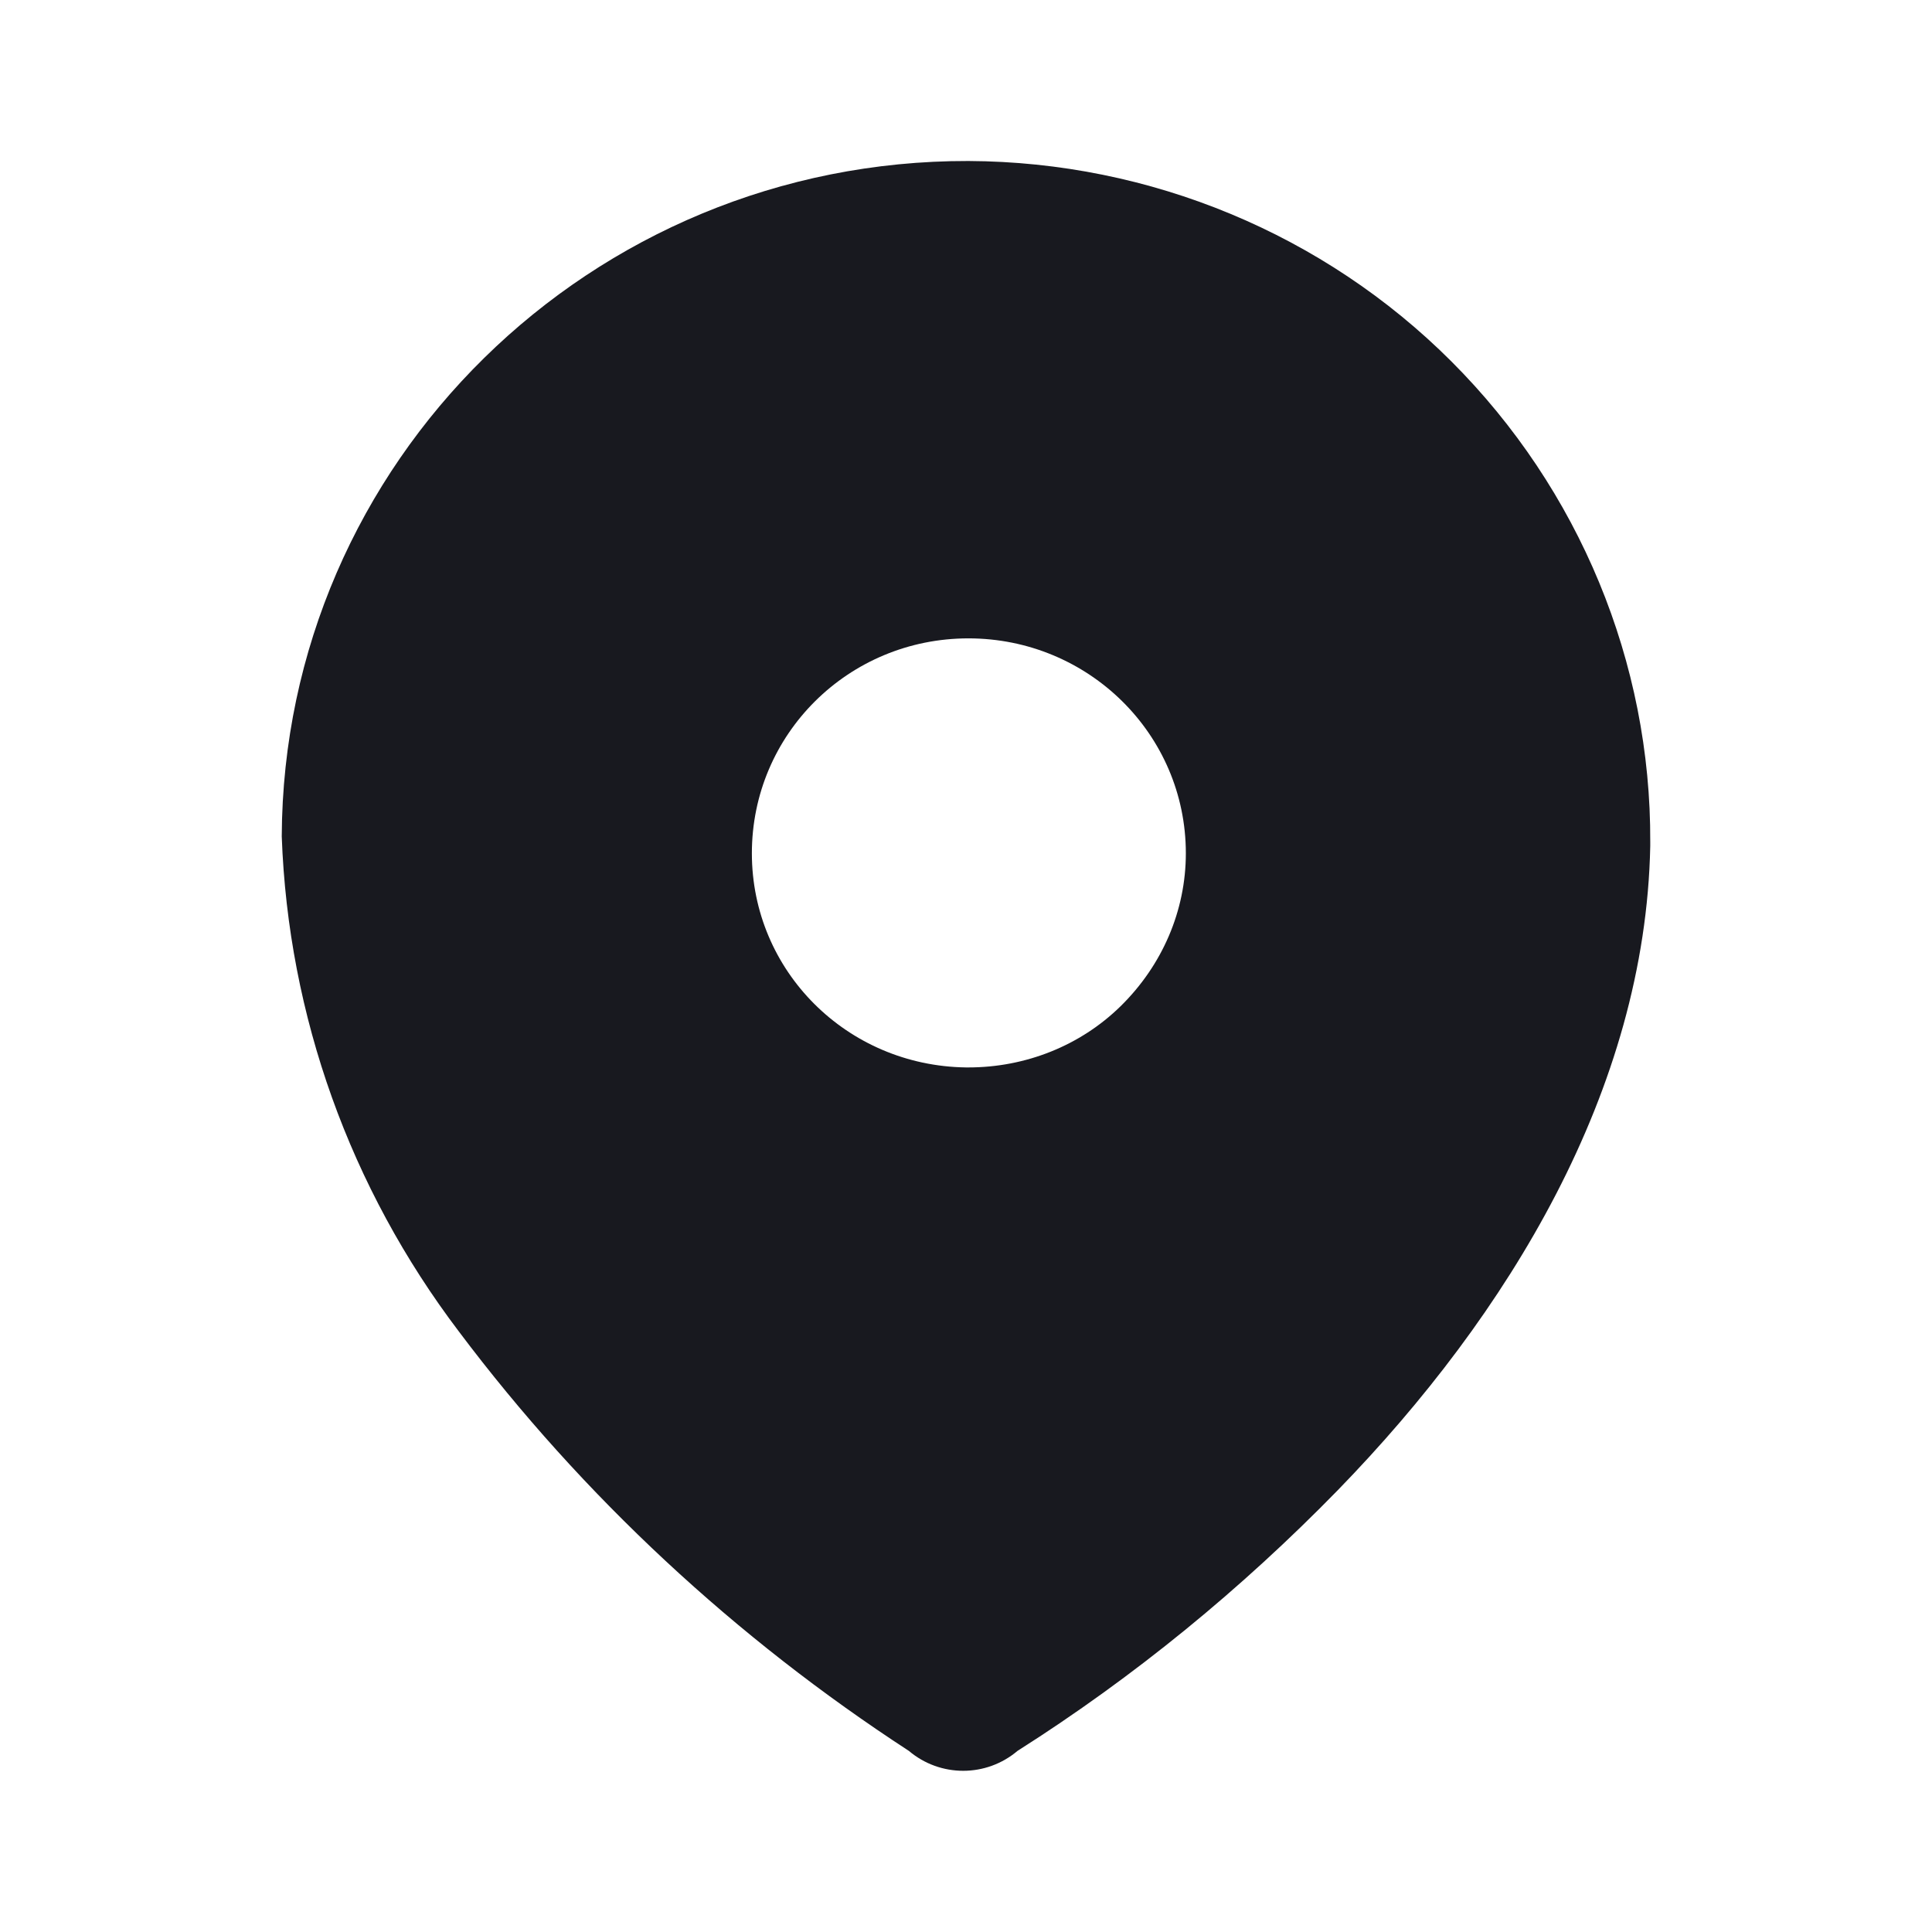 <svg width="24" height="24" viewBox="0 0 24 24" fill="none" xmlns="http://www.w3.org/2000/svg">
<path fill-rule="evenodd" clip-rule="evenodd" d="M12.03 2C14.29 2.01 16.45 2.91 18.03 4.49C19.62 6.08 20.51 8.23 20.5 10.46V10.51C20.44 13.54 18.74 16.33 16.62 18.51C15.42 19.74 14.09 20.83 12.64 21.75C12.25 22.08 11.68 22.08 11.29 21.75C9.14 20.35 7.24 18.59 5.7 16.54C4.35 14.76 3.58 12.62 3.5 10.39C3.52 5.74 7.34 1.99 12.03 2ZM12.03 13.26C12.74 13.26 13.42 12.99 13.92 12.5C14.44 11.99 14.731 11.311 14.731 10.6C14.731 9.12 13.52 7.93 12.03 7.93C10.54 7.93 9.34 9.12 9.34 10.6C9.34 12.061 10.52 13.24 12 13.26H12.03Z" fill="#18191F"/>
</svg>
